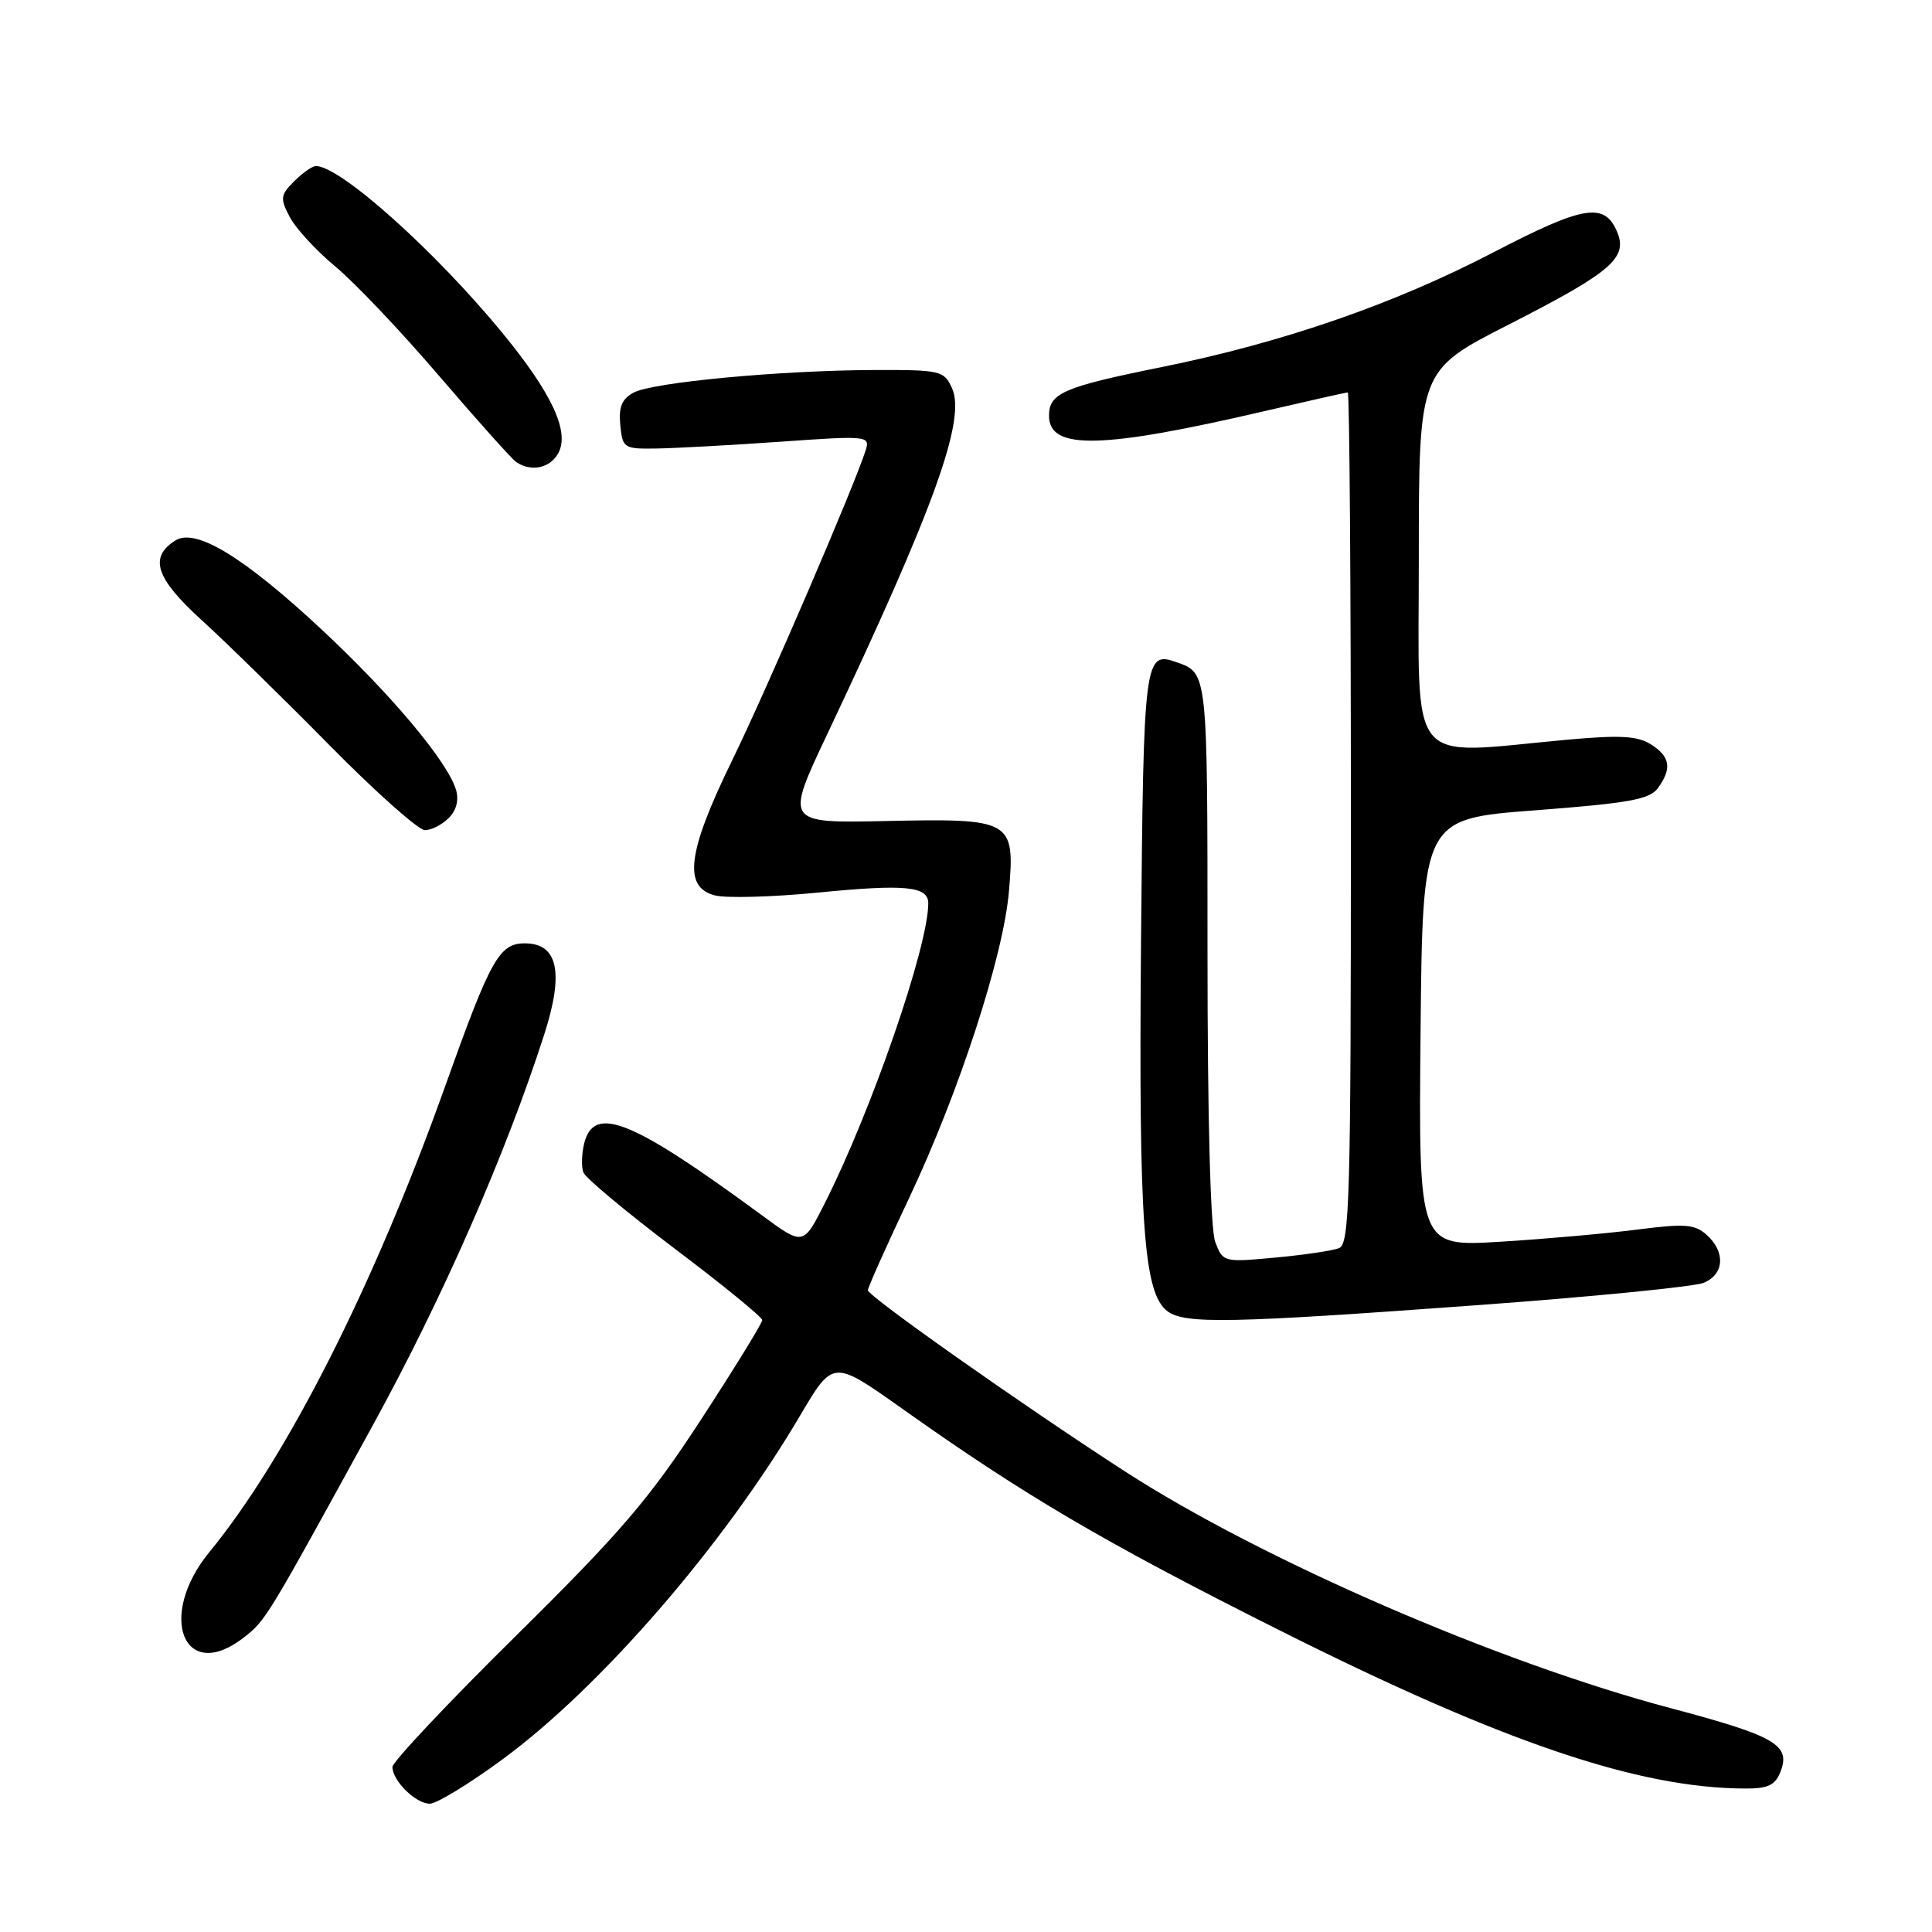 <?xml version="1.0" encoding="UTF-8" standalone="no"?>
<!DOCTYPE svg PUBLIC "-//W3C//DTD SVG 1.1//EN" "http://www.w3.org/Graphics/SVG/1.1/DTD/svg11.dtd" >
<svg xmlns="http://www.w3.org/2000/svg" xmlns:xlink="http://www.w3.org/1999/xlink" version="1.1" viewBox="0 0 256 256">
 <g >
 <path fill="currentColor"
d=" M 66.55 233.15 C 79.60 223.57 95.90 204.75 106.05 187.52 C 110.39 180.17 110.39 180.17 119.45 186.59 C 135.83 198.21 146.21 204.31 169.50 216.00 C 199.04 230.83 217.08 236.96 231.28 236.99 C 234.28 237.00 235.24 236.54 235.93 234.75 C 237.30 231.21 235.25 230.02 221.33 226.33 C 198.40 220.24 167.17 206.68 149.00 194.93 C 135.45 186.16 115.00 171.75 115.00 170.96 C 115.00 170.59 117.43 165.16 120.39 158.90 C 127.09 144.74 132.98 126.65 133.70 118.01 C 134.49 108.65 134.08 108.43 117.37 108.79 C 104.04 109.07 104.04 109.07 109.61 97.29 C 123.84 67.21 128.03 55.57 126.14 51.42 C 125.09 49.11 124.62 49.00 115.77 49.03 C 103.30 49.08 86.51 50.66 83.96 52.02 C 82.40 52.86 81.96 53.92 82.19 56.32 C 82.49 59.39 82.66 59.50 87.00 59.43 C 89.47 59.39 96.86 58.99 103.41 58.53 C 114.86 57.72 115.29 57.76 114.73 59.59 C 113.36 64.04 101.63 91.31 97.01 100.76 C 91.06 112.94 90.48 117.58 94.75 118.65 C 96.26 119.03 102.36 118.86 108.30 118.28 C 119.96 117.13 123.00 117.42 123.00 119.70 C 123.00 125.41 115.49 147.17 109.27 159.47 C 106.44 165.07 106.44 165.07 100.97 161.04 C 83.72 148.36 78.71 146.32 77.41 151.50 C 77.07 152.87 77.02 154.61 77.30 155.35 C 77.59 156.10 83.04 160.64 89.41 165.46 C 95.79 170.27 101.00 174.53 101.00 174.92 C 101.00 175.32 97.36 181.24 92.91 188.07 C 86.06 198.59 82.29 203.00 68.41 216.71 C 59.38 225.62 52.00 233.46 52.00 234.13 C 52.00 235.96 55.09 239.00 56.95 239.00 C 57.85 239.00 62.17 236.37 66.55 233.15 Z  M 32.37 216.93 C 35.24 214.66 35.30 214.57 49.49 188.69 C 58.70 171.89 66.98 153.00 72.10 137.12 C 74.76 128.87 73.94 125.00 69.54 125.00 C 66.15 125.00 65.01 127.04 58.96 144.00 C 49.56 170.34 38.04 193.10 27.75 205.65 C 20.73 214.21 24.40 223.19 32.37 216.93 Z  M 195.50 172.96 C 210.90 171.84 224.51 170.49 225.75 169.98 C 228.48 168.85 228.66 165.91 226.16 163.64 C 224.57 162.21 223.30 162.11 216.91 162.93 C 212.83 163.45 204.66 164.18 198.73 164.54 C 187.97 165.19 187.97 165.19 188.23 136.85 C 188.50 108.50 188.50 108.50 203.43 107.37 C 215.84 106.42 218.58 105.93 219.68 104.43 C 221.57 101.83 221.32 100.25 218.75 98.63 C 216.96 97.50 214.64 97.38 207.50 98.03 C 186.17 99.99 188.00 102.24 188.00 74.04 C 188.00 49.08 188.00 49.08 199.85 43.04 C 213.74 35.95 215.83 34.12 214.18 30.50 C 212.50 26.80 209.67 27.31 197.92 33.42 C 184.70 40.30 170.03 45.37 154.07 48.61 C 140.89 51.27 139.00 52.09 139.00 55.09 C 139.00 59.68 145.99 59.51 167.84 54.41 C 173.52 53.09 178.36 52.00 178.59 52.00 C 178.81 52.00 179.00 77.38 179.00 108.39 C 179.00 158.93 178.84 164.85 177.42 165.39 C 176.54 165.73 172.73 166.29 168.94 166.64 C 162.14 167.27 162.05 167.25 161.03 164.58 C 160.39 162.90 160.00 148.18 160.00 126.06 C 160.00 88.94 160.03 89.20 155.91 87.75 C 151.63 86.23 151.52 87.10 151.19 124.93 C 150.87 162.18 151.54 171.41 154.70 173.75 C 157.00 175.46 162.98 175.34 195.50 172.96 Z  M 59.46 108.39 C 60.48 107.38 60.83 106.00 60.42 104.64 C 59.28 100.89 51.87 92.05 42.68 83.47 C 32.35 73.83 25.94 69.92 23.25 71.61 C 19.71 73.83 20.61 76.61 26.69 82.14 C 29.89 85.05 37.51 92.51 43.62 98.71 C 49.74 104.92 55.45 110.00 56.30 110.00 C 57.16 110.00 58.58 109.28 59.46 108.39 Z  M 73.99 60.02 C 75.50 57.19 73.12 52.09 66.55 44.09 C 57.61 33.21 45.08 22.00 41.86 22.00 C 41.39 22.00 40.09 22.91 38.98 24.02 C 37.15 25.85 37.09 26.28 38.40 28.77 C 39.19 30.27 41.92 33.23 44.46 35.34 C 47.01 37.45 53.19 43.97 58.21 49.84 C 63.23 55.70 67.82 60.83 68.41 61.23 C 70.39 62.57 72.92 62.03 73.99 60.02 Z "/>
</g>
</svg>